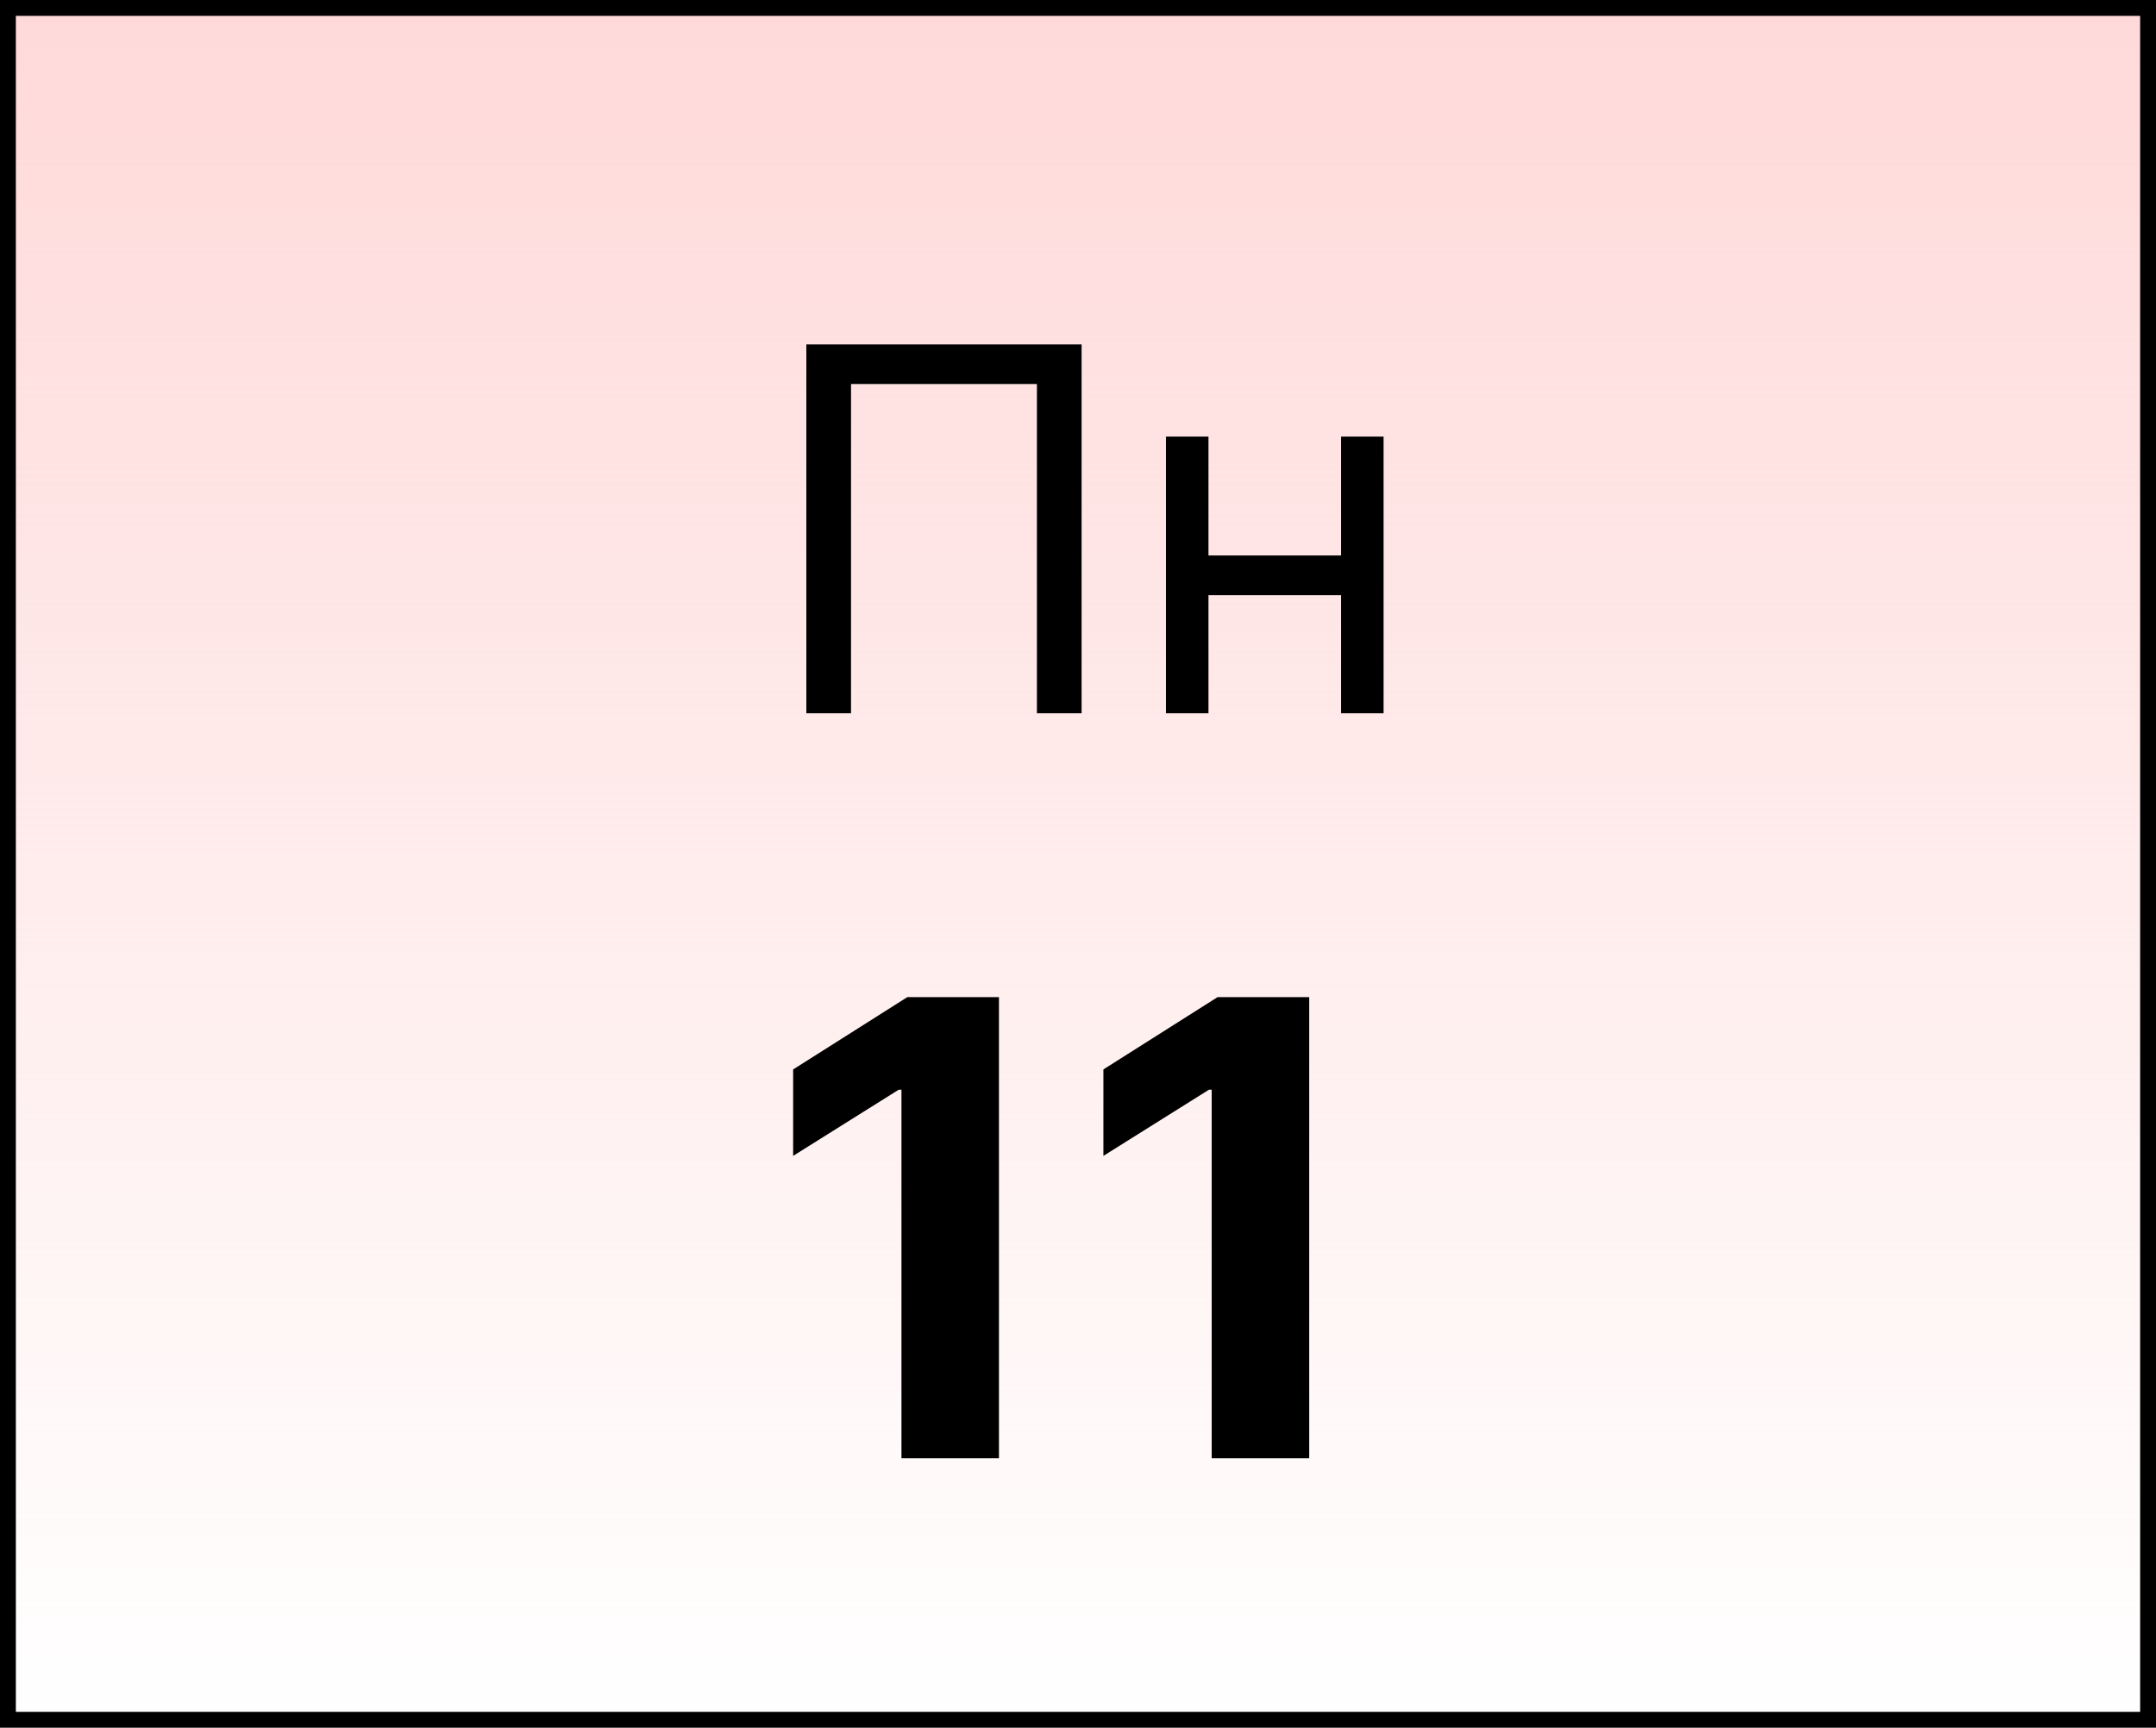 <svg width="136" height="109" viewBox="0 0 136 109" fill="none" xmlns="http://www.w3.org/2000/svg">
<rect x="0.5" y="0.5" width="135" height="108" fill="url(#paint0_linear_110_496)" stroke="black"/>
<path d="M68.227 21.727V45H65.409V24.227H53.682V45H50.864V21.727H68.227ZM85.23 35.045V37.545H75.594V35.045H85.23ZM76.23 27.546V45H73.548V27.546H76.23ZM87.276 27.546V45H84.594V27.546H87.276Z" fill="black"/>
<path d="M63.014 62.909V92H56.864V68.747H56.693L50.031 72.923V67.469L57.233 62.909H63.014ZM82.585 62.909V92H76.434V68.747H76.263L69.602 72.923V67.469L76.803 62.909H82.585Z" fill="black"/>
<defs>
<linearGradient id="paint0_linear_110_496" x1="68" y1="0" x2="68" y2="109" gradientUnits="userSpaceOnUse">
<stop stop-color="#FFD9D9"/>
<stop offset="1" stop-color="#FFD9D9" stop-opacity="0"/>
</linearGradient>
</defs>
</svg>
